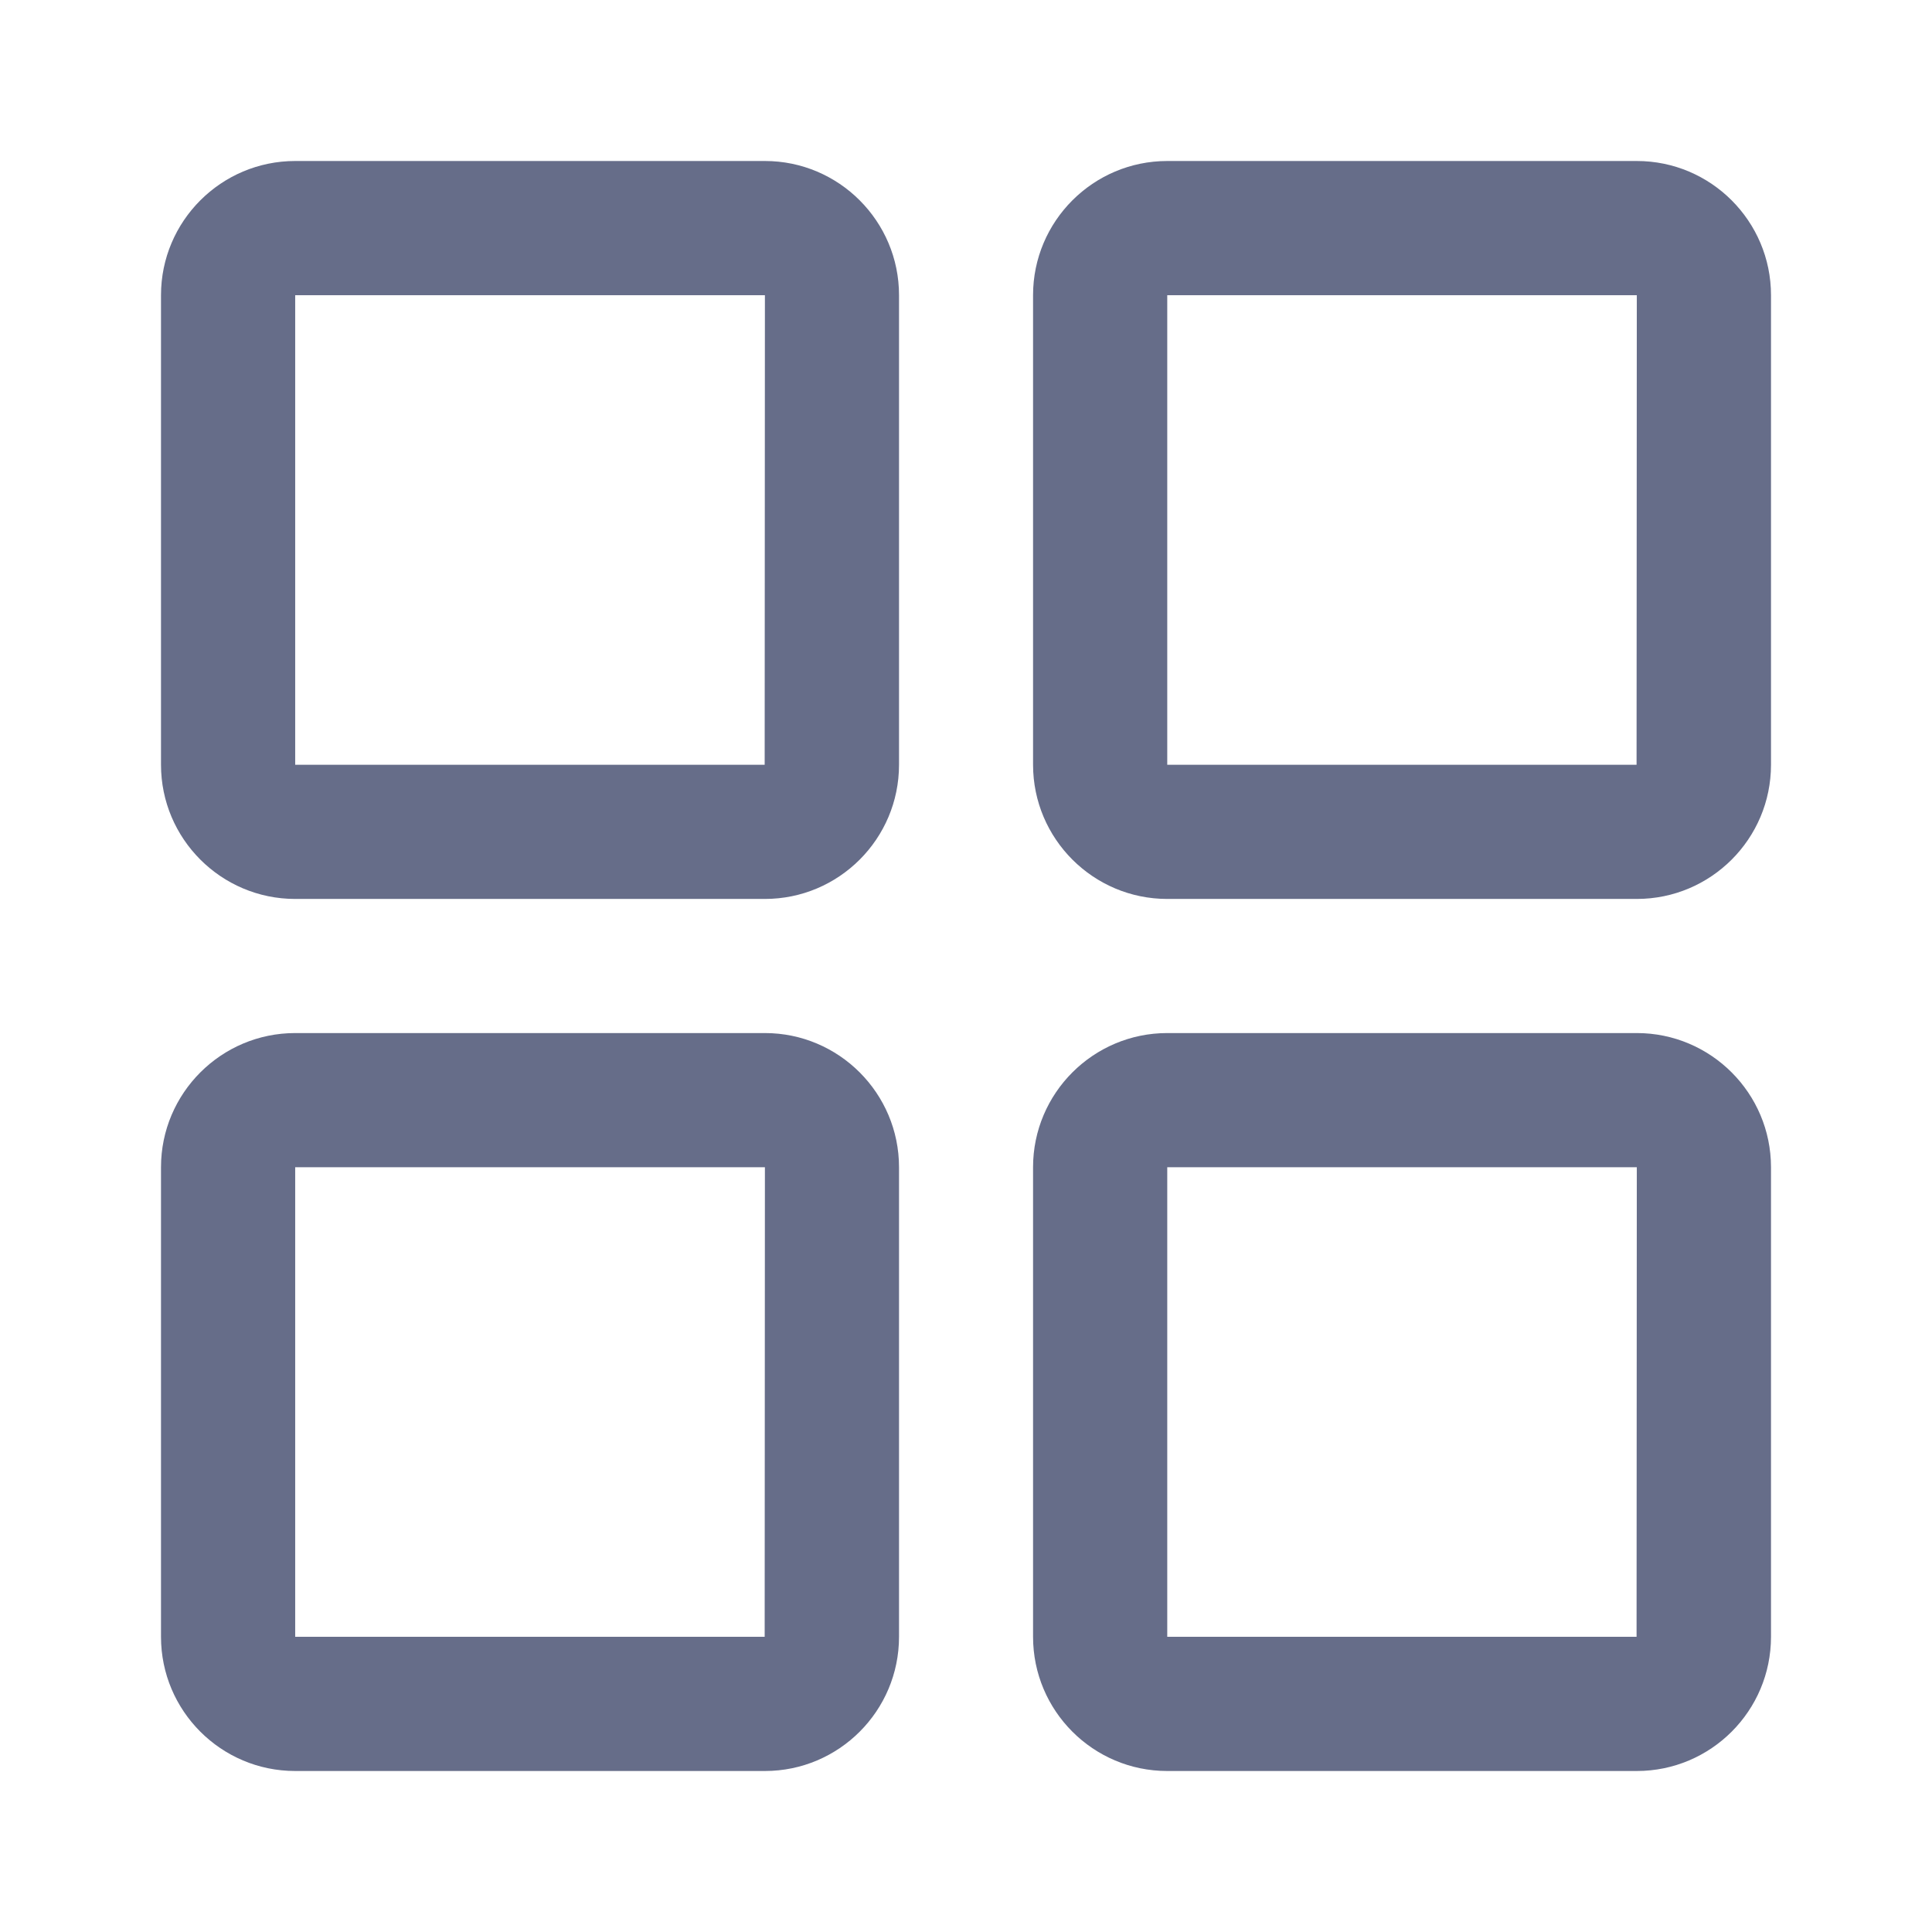 <svg xmlns="http://www.w3.org/2000/svg" fill="none" viewBox="0 0 24 24"><path fill="#666D89" fill-rule="evenodd" d="M20.333 22H14.5c-.92 0-1.667-.747-1.667-1.667V14.5c0-.92.748-1.667 1.667-1.667h5.833c.92 0 1.667.748 1.667 1.667v5.833c0 .92-.747 1.667-1.667 1.667ZM14.5 14.5v5.833h5.83l.003-5.833H14.5Zm5.833-3.333H14.5c-.92 0-1.667-.748-1.667-1.667V3.667c0-.92.748-1.667 1.667-1.667h5.833C21.253 2 22 2.748 22 3.667V9.5c0 .92-.747 1.667-1.667 1.667Zm-5.833-7.5V9.5h5.83l.003-5.833H14.5ZM9.502 22H3.667C2.747 22 2 21.253 2 20.333V14.5c0-.92.748-1.667 1.667-1.667h5.835c.919 0 1.666.748 1.666 1.667v5.833c0 .92-.747 1.667-1.666 1.667Zm-5.835-7.5v5.833h5.832l.003-5.833H3.667Zm5.835-3.333H3.667C2.747 11.167 2 10.419 2 9.5V3.667C2 2.747 2.748 2 3.667 2h5.835c.919 0 1.666.748 1.666 1.667V9.5c0 .92-.747 1.667-1.666 1.667Zm-5.835-7.5V9.5h5.832l.003-5.833H3.667Z" clip-rule="evenodd"/></svg>